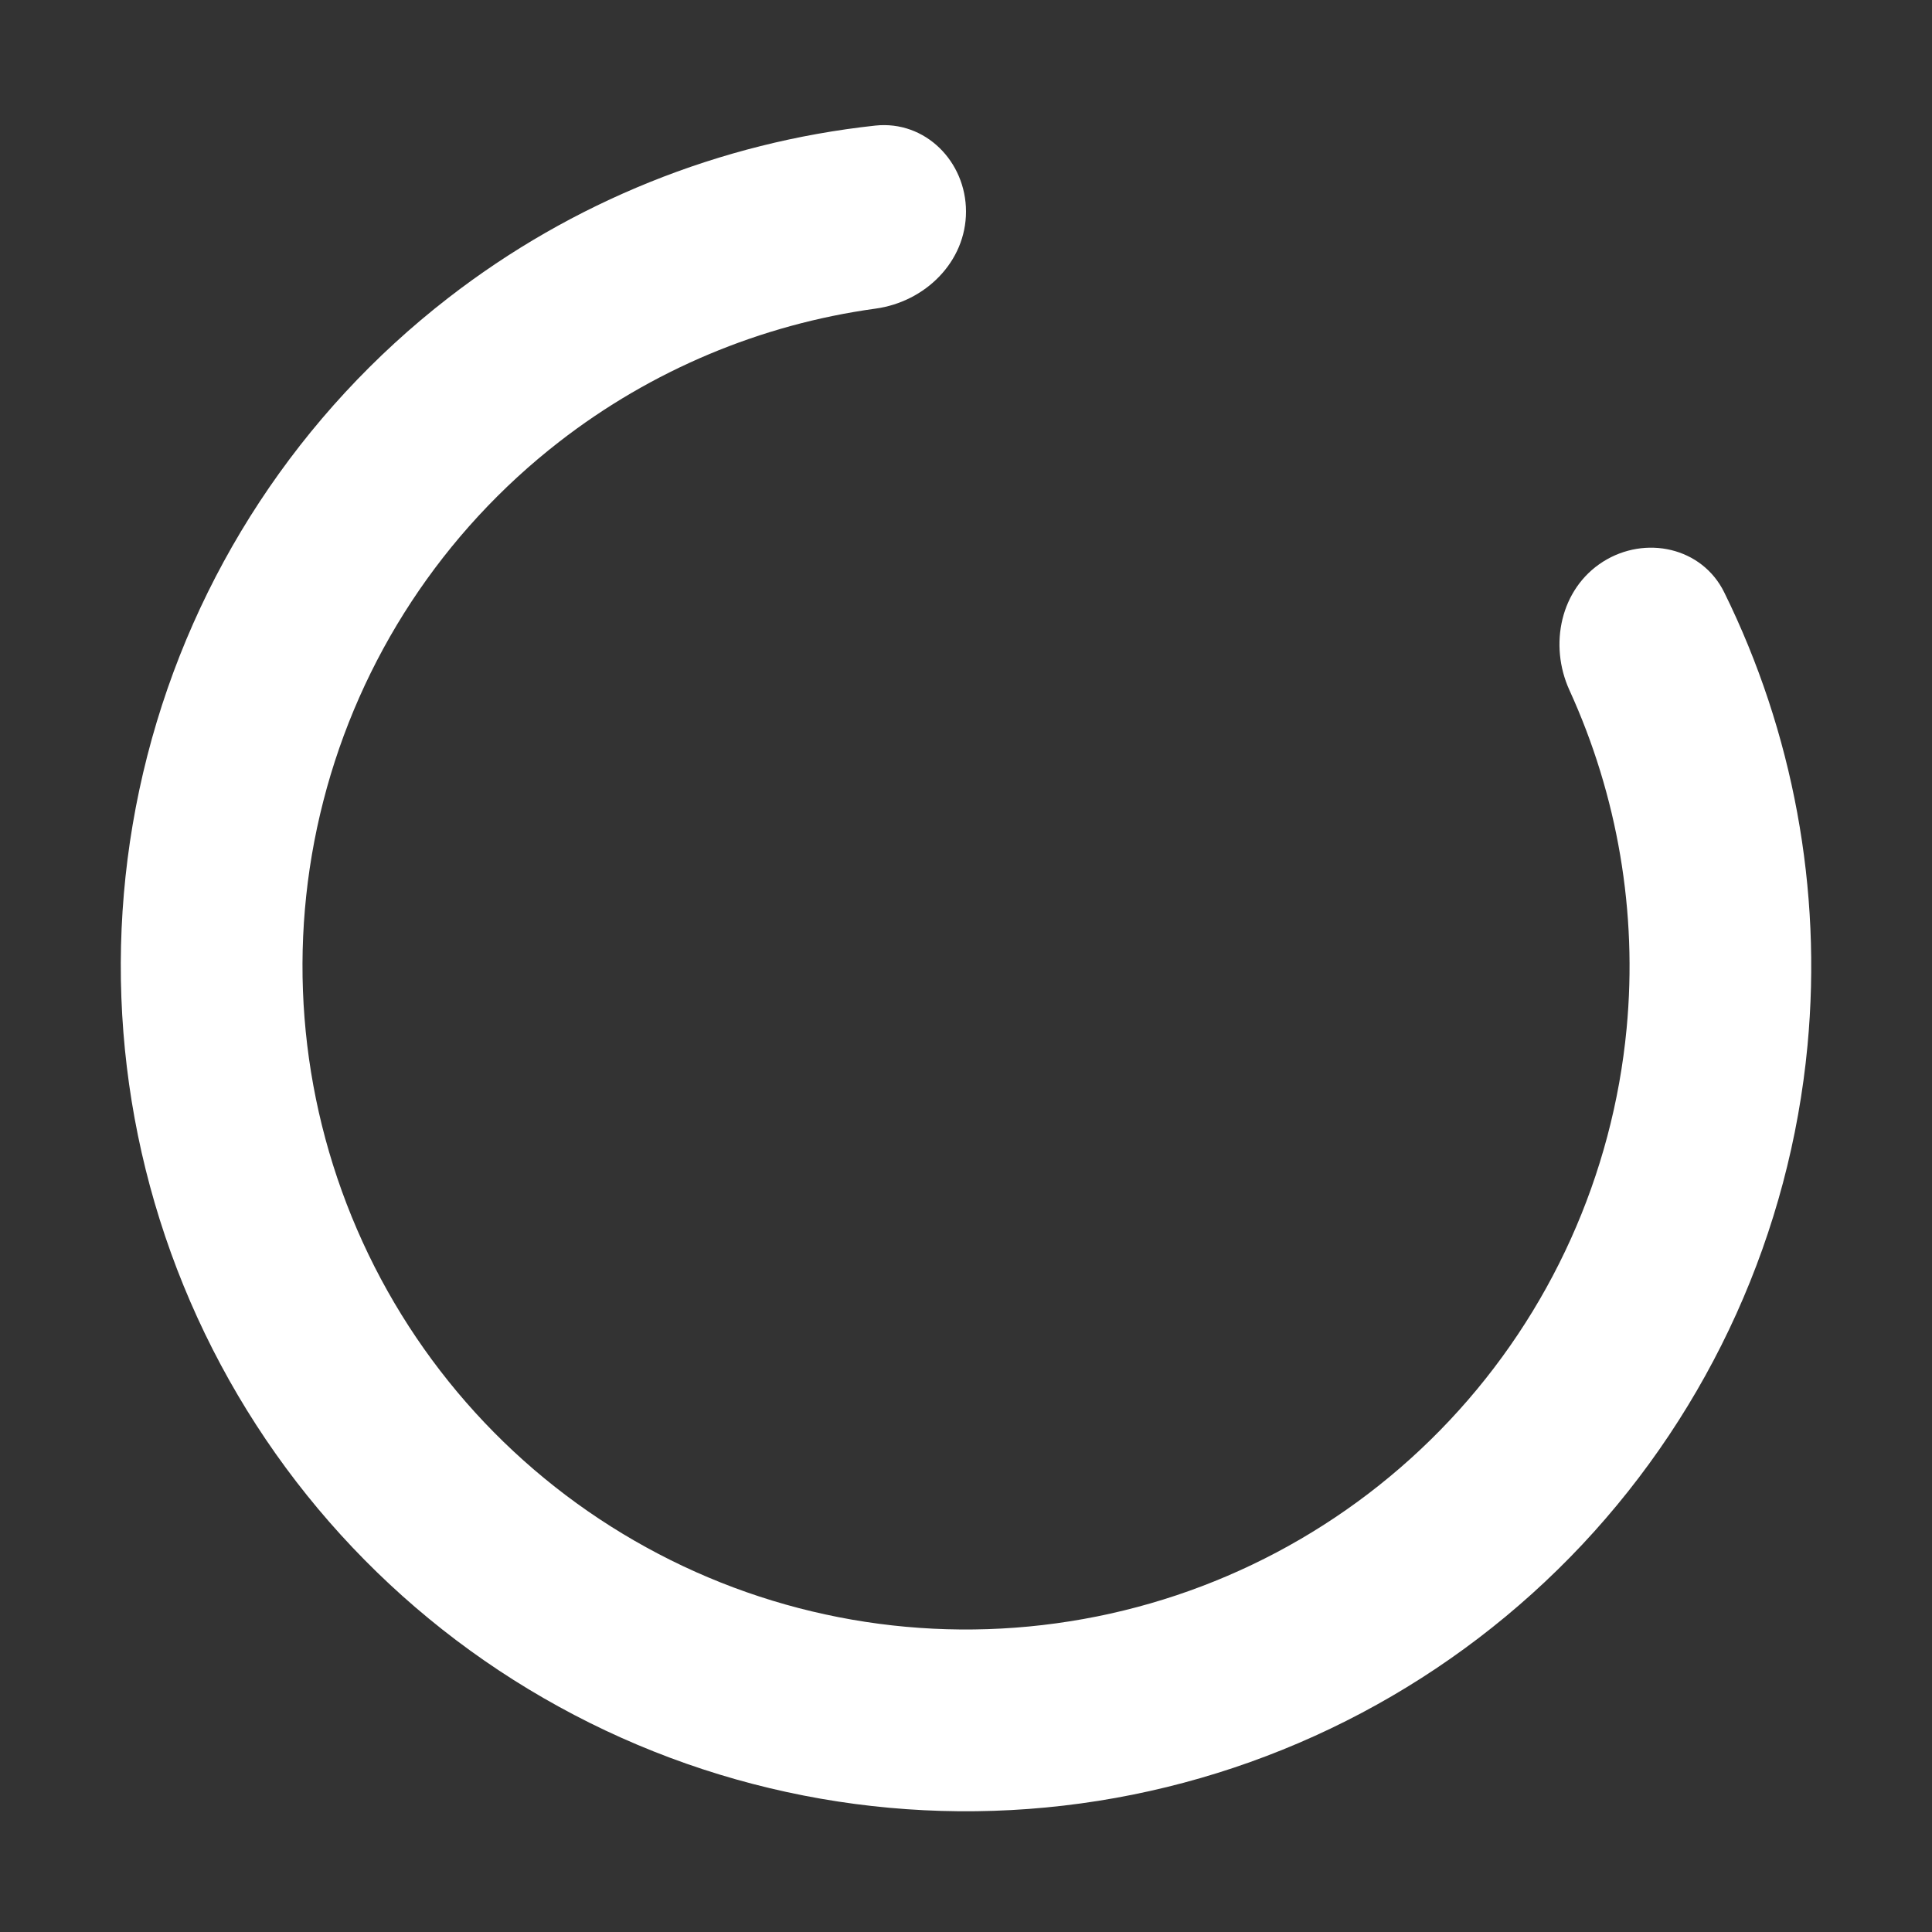 <svg width="16" height="16" viewBox="0 0 16 16" fill="none" xmlns="http://www.w3.org/2000/svg">
    <rect x="0" y="0" width="16" height="16" fill="#333333" stroke="none"/>
    <path d="M8 1.752C8 1.337 7.662 0.996 7.249 1.04C5.965 1.179 4.738 1.671 3.71 2.469C2.482 3.421 1.606 4.754 1.22 6.259C0.834 7.764 0.959 9.354 1.576 10.78C2.193 12.206 3.266 13.386 4.628 14.134C5.989 14.883 7.561 15.157 9.095 14.914C10.629 14.671 12.039 13.924 13.103 12.792C14.166 11.659 14.823 10.205 14.969 8.659C15.091 7.363 14.85 6.064 14.279 4.905C14.095 4.532 13.626 4.43 13.275 4.652C12.924 4.875 12.825 5.339 12.998 5.717C13.396 6.589 13.562 7.554 13.471 8.517C13.356 9.731 12.841 10.873 12.006 11.762C11.171 12.651 10.064 13.237 8.86 13.427C7.655 13.618 6.421 13.403 5.353 12.815C4.284 12.228 3.441 11.302 2.957 10.182C2.473 9.063 2.374 7.815 2.678 6.633C2.981 5.452 3.668 4.406 4.632 3.658C5.396 3.065 6.3 2.687 7.25 2.556C7.662 2.5 8 2.168 8 1.752Z" fill="#fff"/>
</svg>
